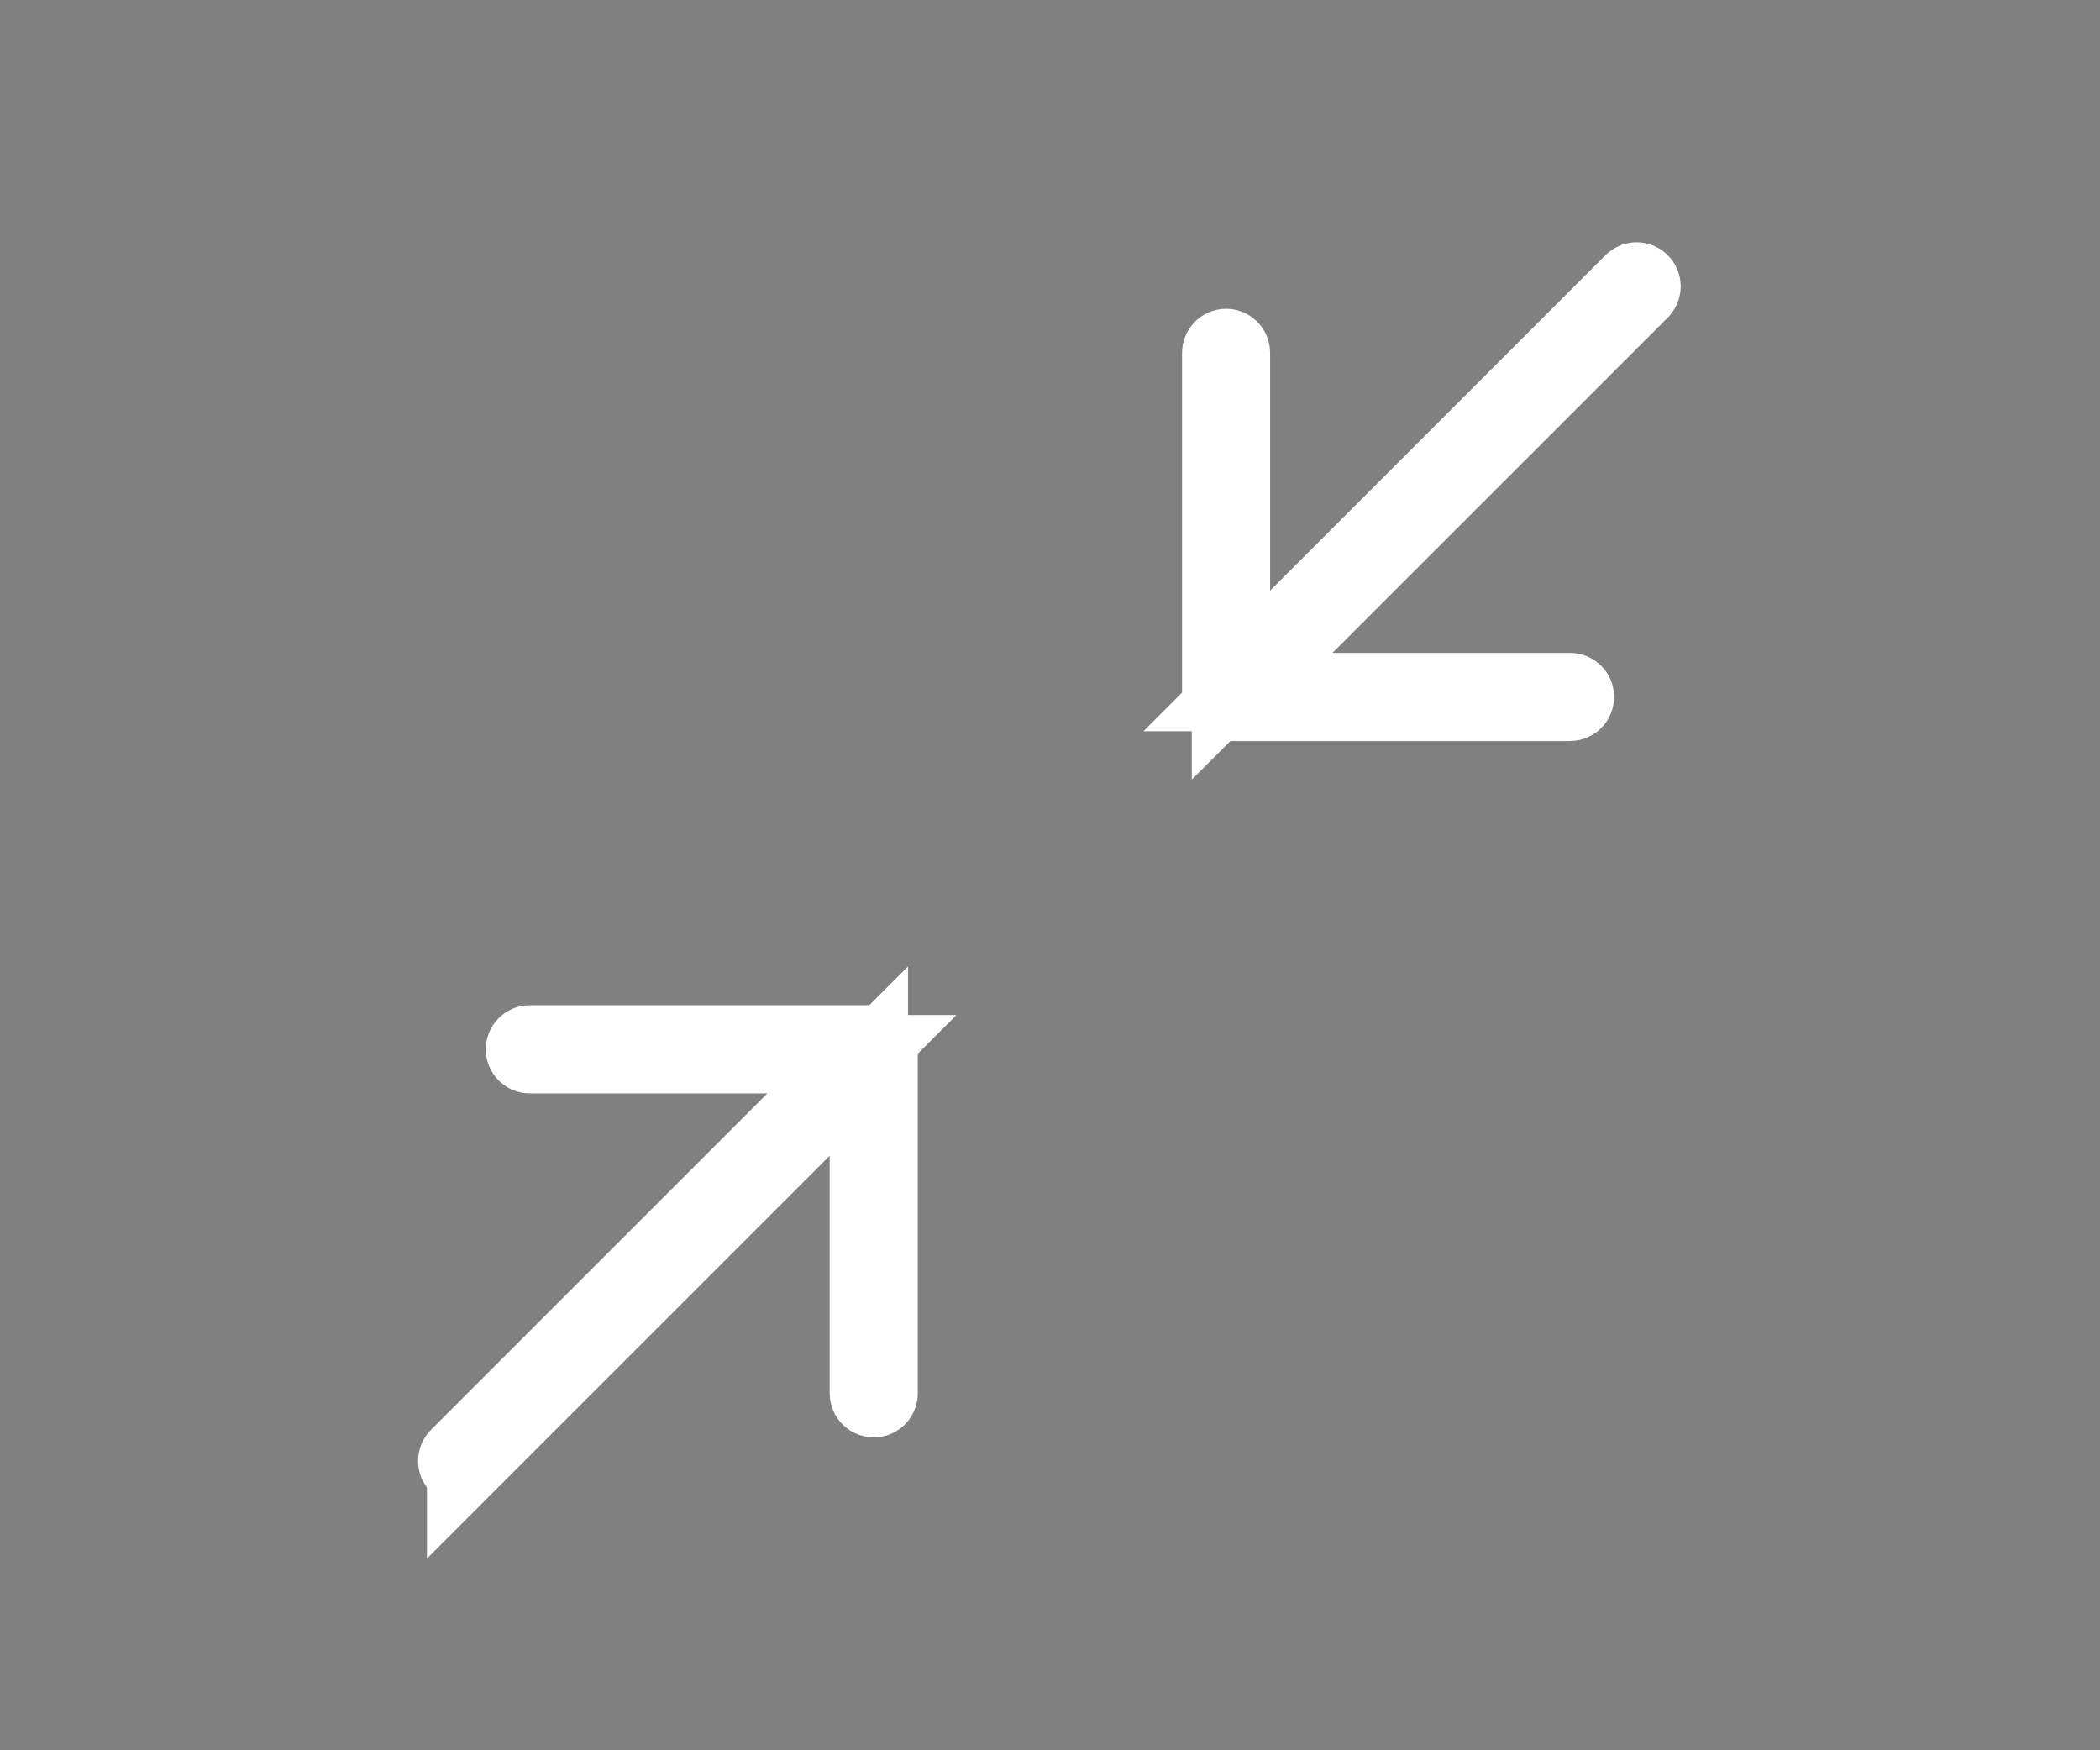 <svg width="30" height="25" viewBox="0 0 30 25" fill="none" xmlns="http://www.w3.org/2000/svg">
<rect x="0" y="0" width="30" height="25" fill="#808080" stroke="none"/>
<path d="M18.639 8.93L17.685 9.885H19.035H22.429C22.448 9.885 22.465 9.892 22.479 9.905C22.492 9.918 22.499 9.936 22.499 9.955C22.499 9.973 22.492 9.991 22.479 10.004C22.465 10.017 22.448 10.025 22.429 10.025H17.516C17.477 10.025 17.446 9.993 17.446 9.955V5.04C17.446 5.022 17.453 5.004 17.466 4.991C17.479 4.978 17.497 4.97 17.516 4.97C17.534 4.97 17.552 4.978 17.565 4.991C17.578 5.004 17.585 5.022 17.585 5.04V8.436V9.786L18.54 8.832L23.334 4.038C23.347 4.027 23.364 4.02 23.381 4.02C23.399 4.02 23.417 4.028 23.43 4.041C23.443 4.054 23.45 4.071 23.451 4.089C23.451 4.107 23.444 4.124 23.433 4.137L18.639 8.93ZM11.358 16.013L12.313 15.058H10.963H7.569C7.55 15.058 7.533 15.051 7.519 15.037C7.506 15.024 7.499 15.007 7.499 14.988C7.499 14.97 7.506 14.952 7.519 14.939C7.533 14.925 7.55 14.918 7.569 14.918H12.482C12.501 14.918 12.519 14.925 12.532 14.939C12.545 14.952 12.552 14.97 12.552 14.988V19.901C12.552 19.92 12.545 19.938 12.532 19.951C12.519 19.964 12.501 19.971 12.482 19.971C12.464 19.971 12.446 19.964 12.433 19.951C12.42 19.938 12.412 19.92 12.412 19.901V16.506V15.156L11.458 16.111L6.659 20.91L6.659 20.909L6.652 20.917C6.646 20.923 6.638 20.929 6.629 20.932C6.621 20.936 6.612 20.938 6.602 20.938C6.593 20.938 6.584 20.936 6.575 20.933C6.567 20.929 6.559 20.924 6.552 20.918C6.546 20.911 6.541 20.903 6.537 20.895C6.534 20.886 6.532 20.877 6.532 20.867C6.532 20.858 6.534 20.849 6.538 20.84C6.541 20.832 6.547 20.824 6.553 20.818L6.553 20.818L6.56 20.811L11.358 16.013Z" fill="black" stroke="white" stroke-width="1.119"/>
</svg>
